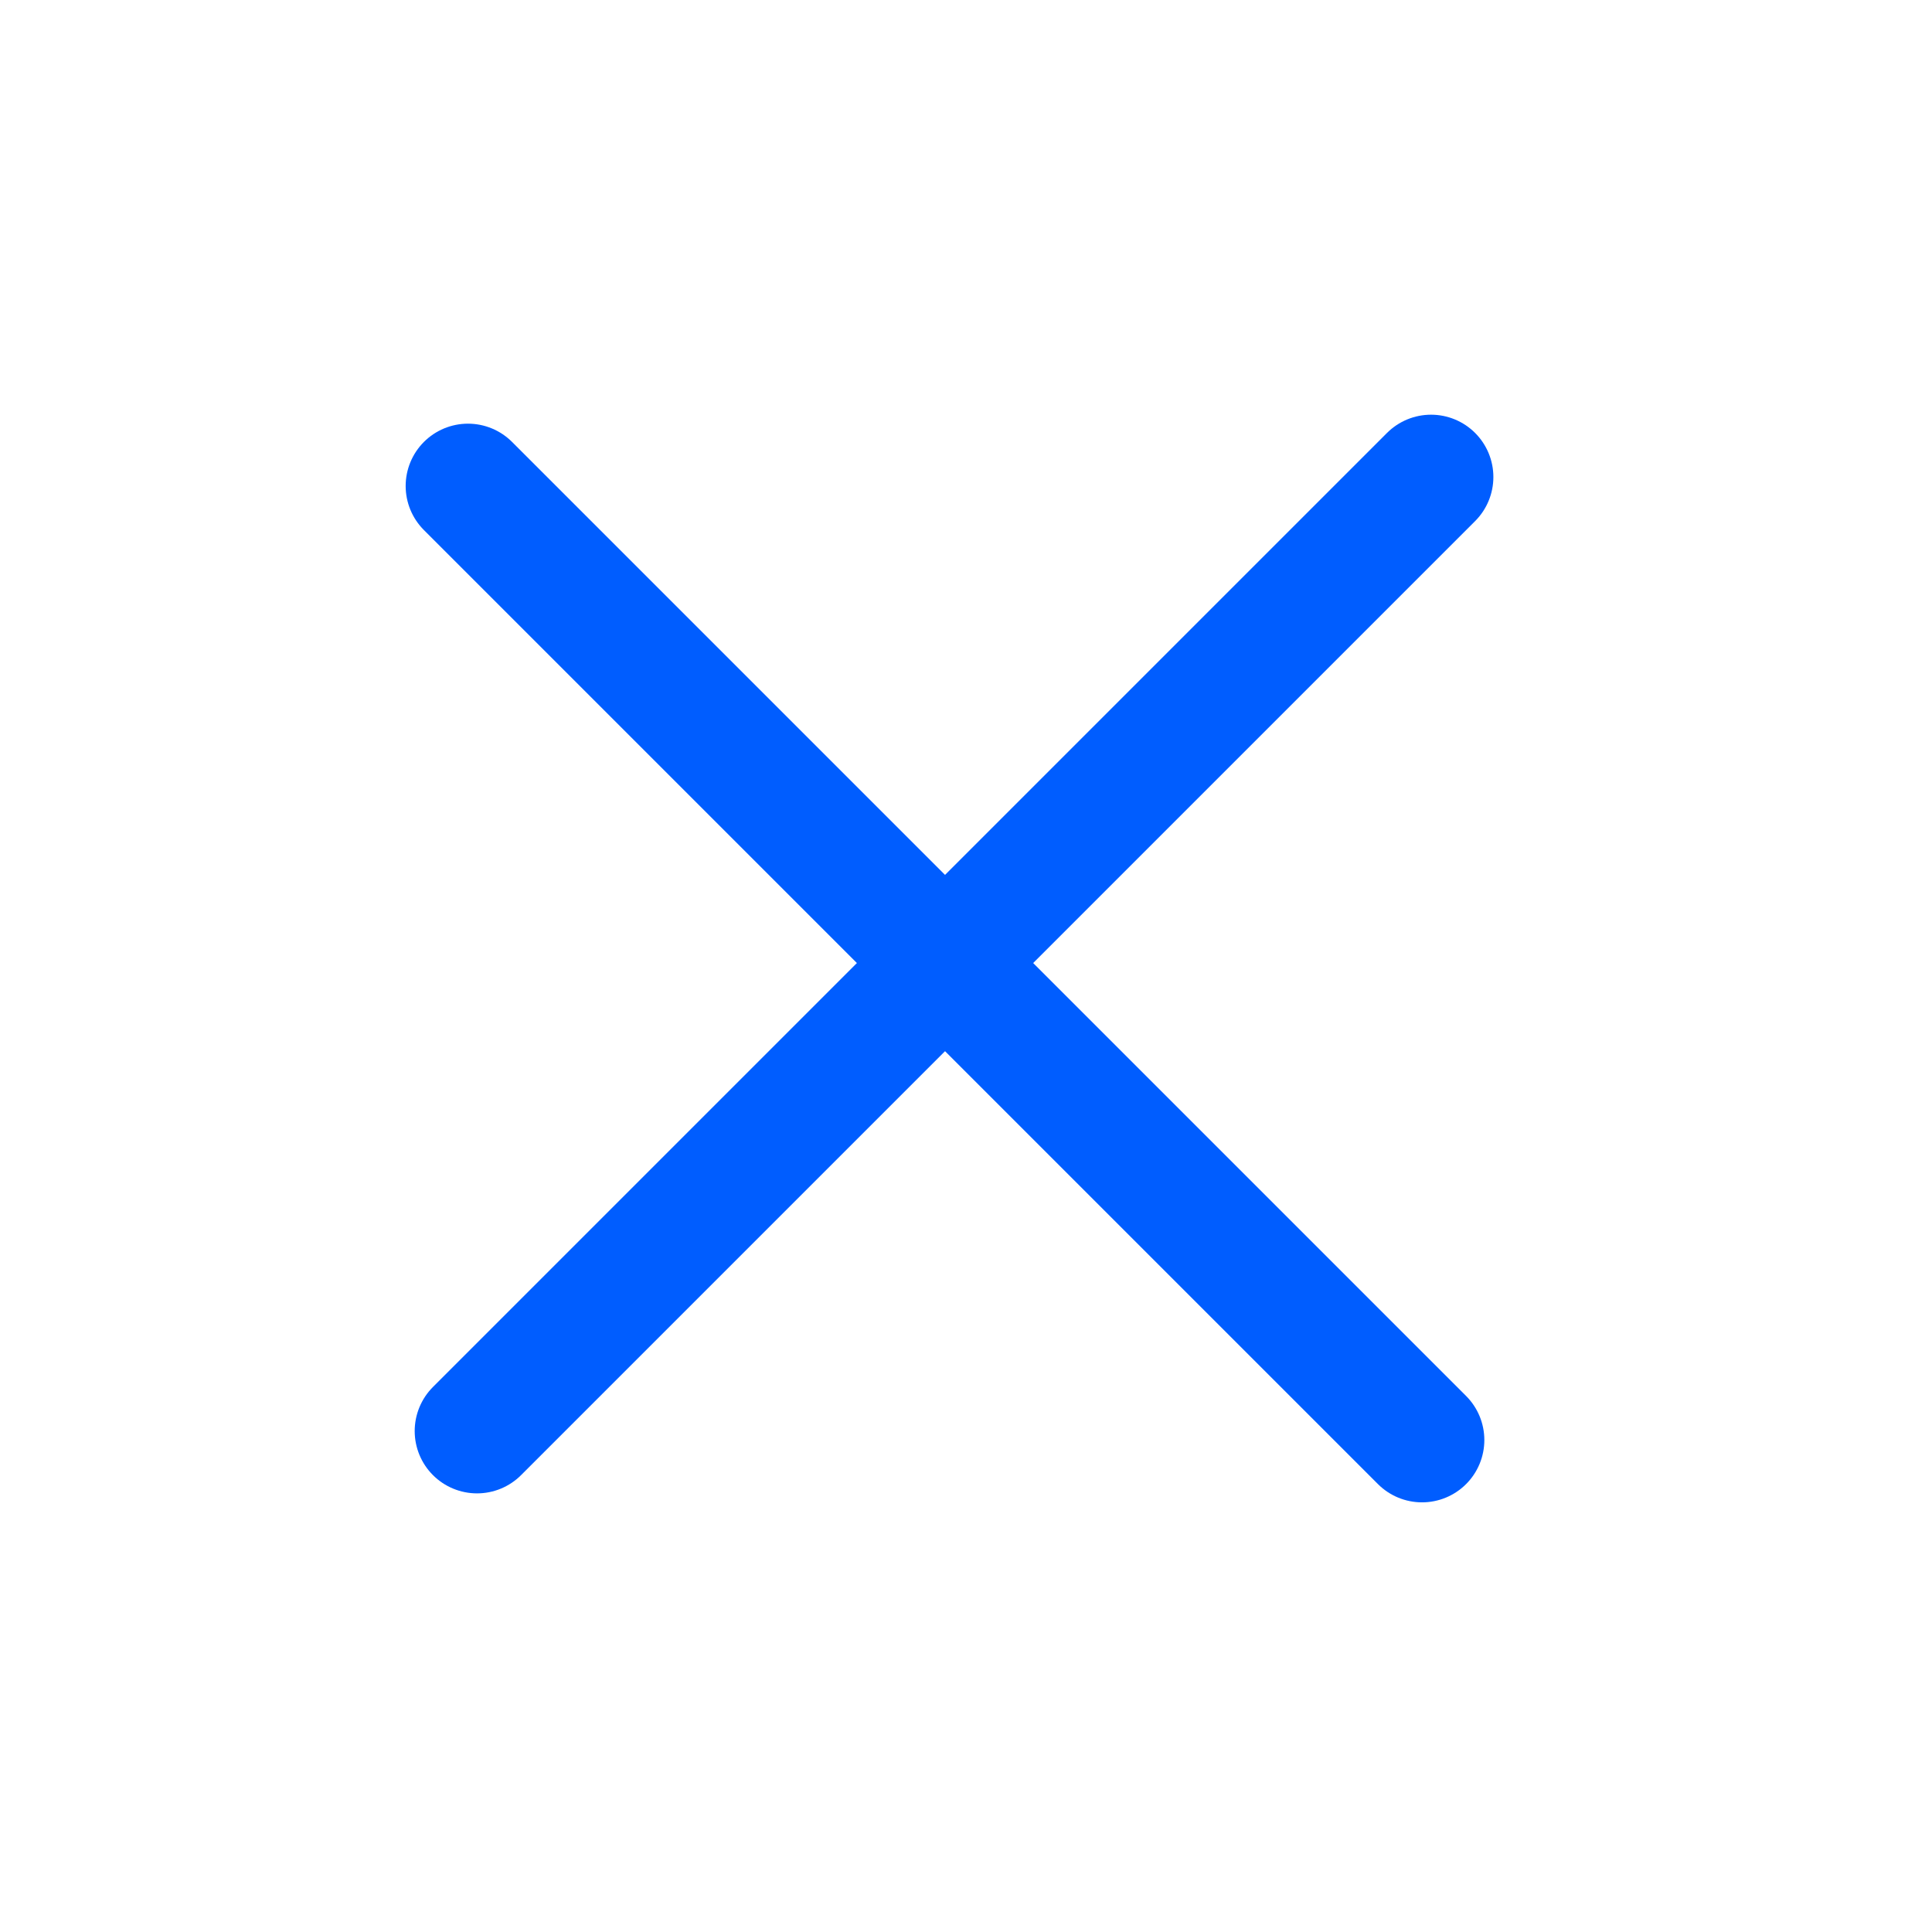 <svg width="31" height="31" viewBox="0 0 31 31" fill="none" xmlns="http://www.w3.org/2000/svg">
<path d="M22.962 7.654L7.654 22.962" stroke="#005DFF" stroke-width="2" stroke-linecap="round"/>
<path d="M22.817 23.106L7.509 7.798" stroke="#005DFF" stroke-width="2" stroke-linecap="round"/>
</svg>
